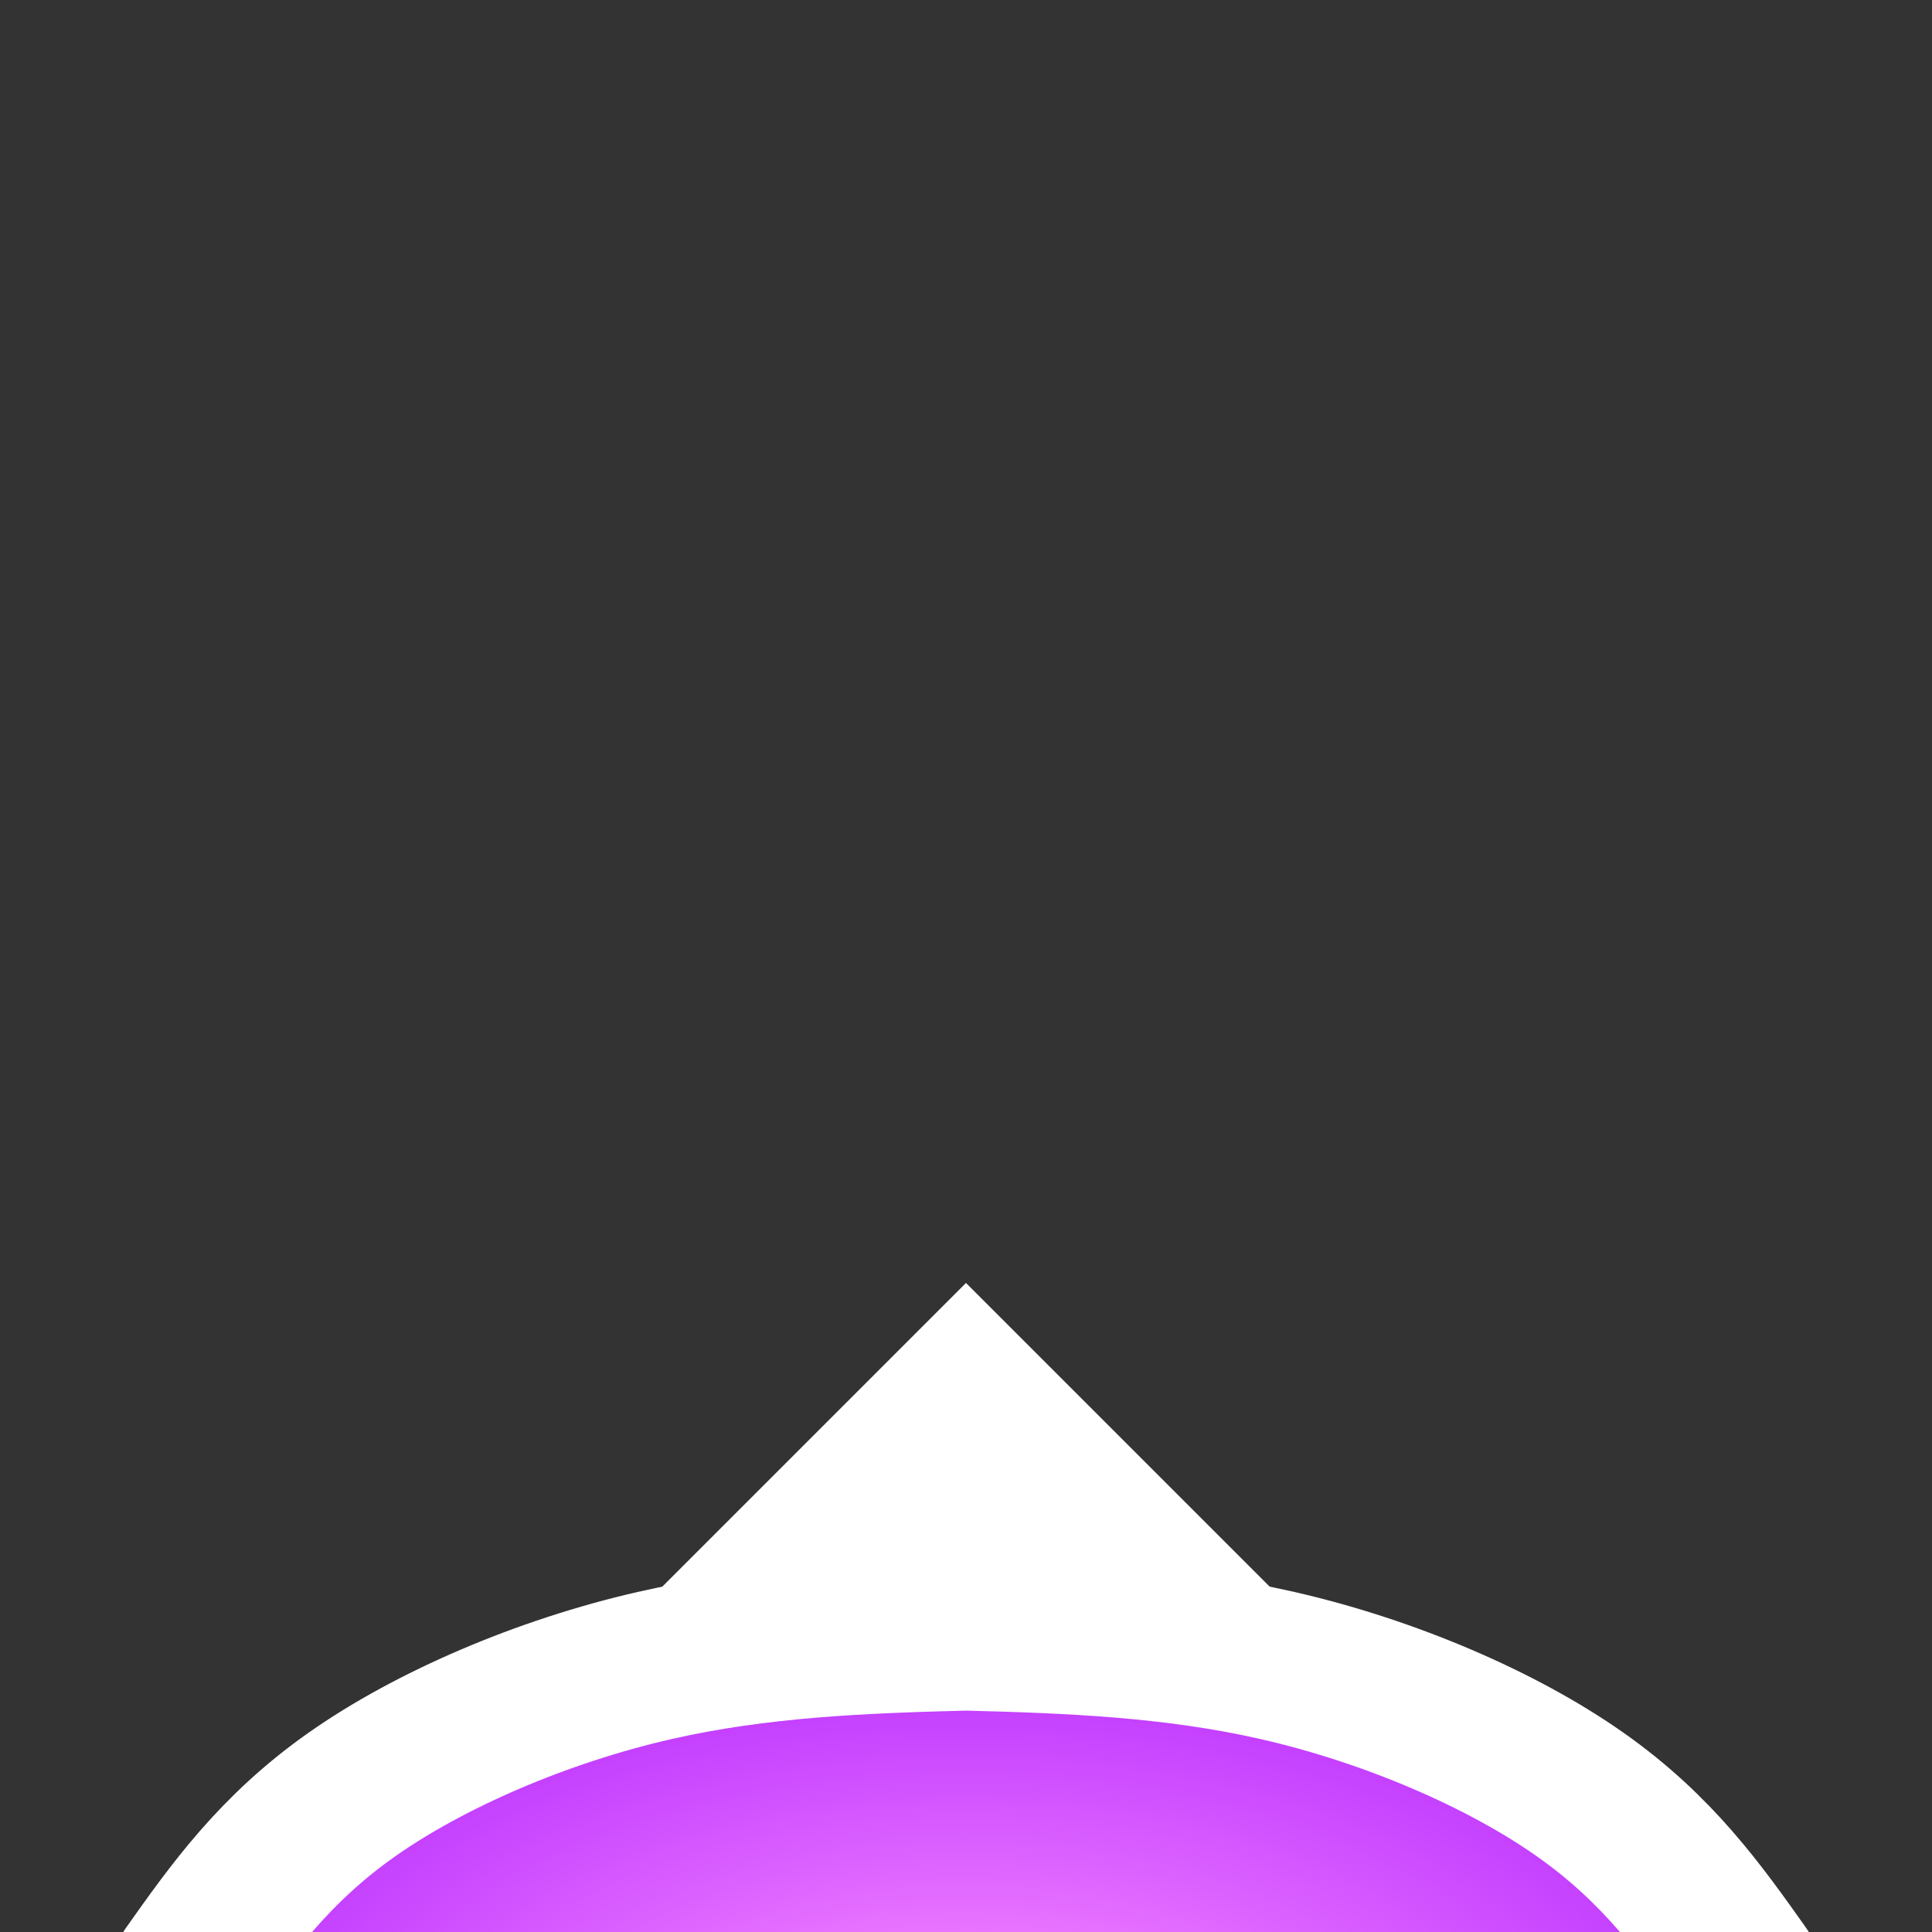 <?xml version="1.0" encoding="UTF-8" standalone="no"?>
<!-- Created with Inkscape (http://www.inkscape.org/) -->

<svg
   width="33.867mm"
   height="33.867mm"
   viewBox="0 0 33.867 33.867"
   version="1.1"
   id="svg1"
   inkscape:version="1.3.2 (091e20ef0f, 2023-11-25, custom)"
   sodipodi:docname="SpiderPad.svg"
   xml:space="preserve"
   xmlns:inkscape="http://www.inkscape.org/namespaces/inkscape"
   xmlns:sodipodi="http://sodipodi.sourceforge.net/DTD/sodipodi-0.dtd"
   xmlns:xlink="http://www.w3.org/1999/xlink"
   xmlns="http://www.w3.org/2000/svg"
   xmlns:svg="http://www.w3.org/2000/svg"><rect x="0" y="0" width="33.867" height="33.867" fill="#333333" stroke="none"/><sodipodi:namedview
     id="namedview1"
     pagecolor="#000000"
     bordercolor="#eeeeee"
     borderopacity="1"
     inkscape:showpageshadow="0"
     inkscape:pageopacity="0"
     inkscape:pagecheckerboard="false"
     inkscape:deskcolor="#181825"
     inkscape:document-units="px"
     inkscape:zoom="3.0937502"
     inkscape:cx="33.292927"
     inkscape:cy="110.70706"
     inkscape:window-width="944"
     inkscape:window-height="504"
     inkscape:window-x="6"
     inkscape:window-y="562"
     inkscape:window-maximized="1"
     inkscape:current-layer="layer1" /><defs
     id="defs1"><inkscape:path-effect
       effect="mirror_symmetry"
       start_point="16.933,22.49"
       end_point="16.933,29.565"
       center_point="16.933,26.027"
       id="path-effect1"
       is_visible="true"
       lpeversion="1.2"
       lpesatellites=""
       mode="free"
       discard_orig_path="false"
       fuse_paths="true"
       oposite_fuse="false"
       split_items="false"
       split_open="false"
       link_styles="false" /><inkscape:path-effect
       effect="mirror_symmetry"
       start_point="16.933,15.443"
       end_point="16.933,24.622"
       center_point="16.933,20.033"
       id="path-effect4"
       is_visible="true"
       lpeversion="1.2"
       lpesatellites=""
       mode="free"
       discard_orig_path="false"
       fuse_paths="true"
       oposite_fuse="false"
       split_items="false"
       split_open="false"
       link_styles="false" /><inkscape:path-effect
       effect="mirror_symmetry"
       start_point="16.933,30.334"
       end_point="16.933,35"
       center_point="16.933,32.667"
       id="path-effect3"
       is_visible="true"
       lpeversion="1.2"
       lpesatellites=""
       mode="free"
       discard_orig_path="false"
       fuse_paths="false"
       oposite_fuse="false"
       split_items="false"
       split_open="false"
       link_styles="false" /><inkscape:path-effect
       effect="bspline"
       id="path-effect2"
       is_visible="true"
       lpeversion="1.3"
       weight="33.333"
       steps="2"
       helper_size="0"
       apply_no_weight="true"
       apply_with_weight="true"
       only_selected="false"
       uniform="false" /><linearGradient
       id="linearGradient1"
       inkscape:collect="always"><stop
         style="stop-color:#ff94ff;stop-opacity:1;"
         offset="0"
         id="stop1" /><stop
         style="stop-color:#b82fff;stop-opacity:1;"
         offset="1"
         id="stop2" /></linearGradient><radialGradient
       inkscape:collect="always"
       xlink:href="#linearGradient1"
       id="radialGradient5"
       cx="16.933"
       cy="47.119"
       fx="16.933"
       fy="47.119"
       r="15.325"
       gradientTransform="matrix(1,1.3792287e-7,0,0.505,0,12.541)"
       gradientUnits="userSpaceOnUse" /></defs><g
     inkscape:label="Calque 1"
     inkscape:groupmode="layer"
     id="layer1"><rect
       style="fill:#ffffff;stroke:none;stroke-width:3.509;stroke-linecap:round;stroke-linejoin:round;paint-order:stroke fill markers"
       id="rect1"
       width="8.045"
       height="8.045"
       x="27.876"
       y="3.929"
       transform="rotate(45)" /><path
       style="display:inline;fill:url(#radialGradient5);stroke:#ffffff;stroke-width:2.646;stroke-linecap:round;stroke-linejoin:round;stroke-dasharray:none;stroke-opacity:1;paint-order:stroke fill markers"
       d="m 3.29,34.556 c 0.757,-1.07 1.515,-2.14 2.88,-3.1 1.365,-0.96 3.337,-1.811 5.303,-2.26 1.824,-0.416 3.642,-0.487 5.461,-0.533 1.818,0.046 3.637,0.117 5.461,0.533 1.966,0.449 3.938,1.299 5.303,2.26 1.365,0.96 2.122,2.03 2.88,3.1"
       id="path2"
       inkscape:path-effect="#path-effect2;#path-effect4"
       inkscape:original-d="m 3.2896856,34.555907 c 0.7574974,-1.069854 1.5149863,-2.139697 2.2724822,-3.20955 1.9721597,-0.850552 3.9442867,-1.70109 5.9164642,-2.551649 1.960384,-0.04734 5.881083,-0.142032 5.881083,-0.142032"
       sodipodi:nodetypes="cccc"
       transform="translate(-7.5e-7,-8.5639583e-5)" /></g></svg>
